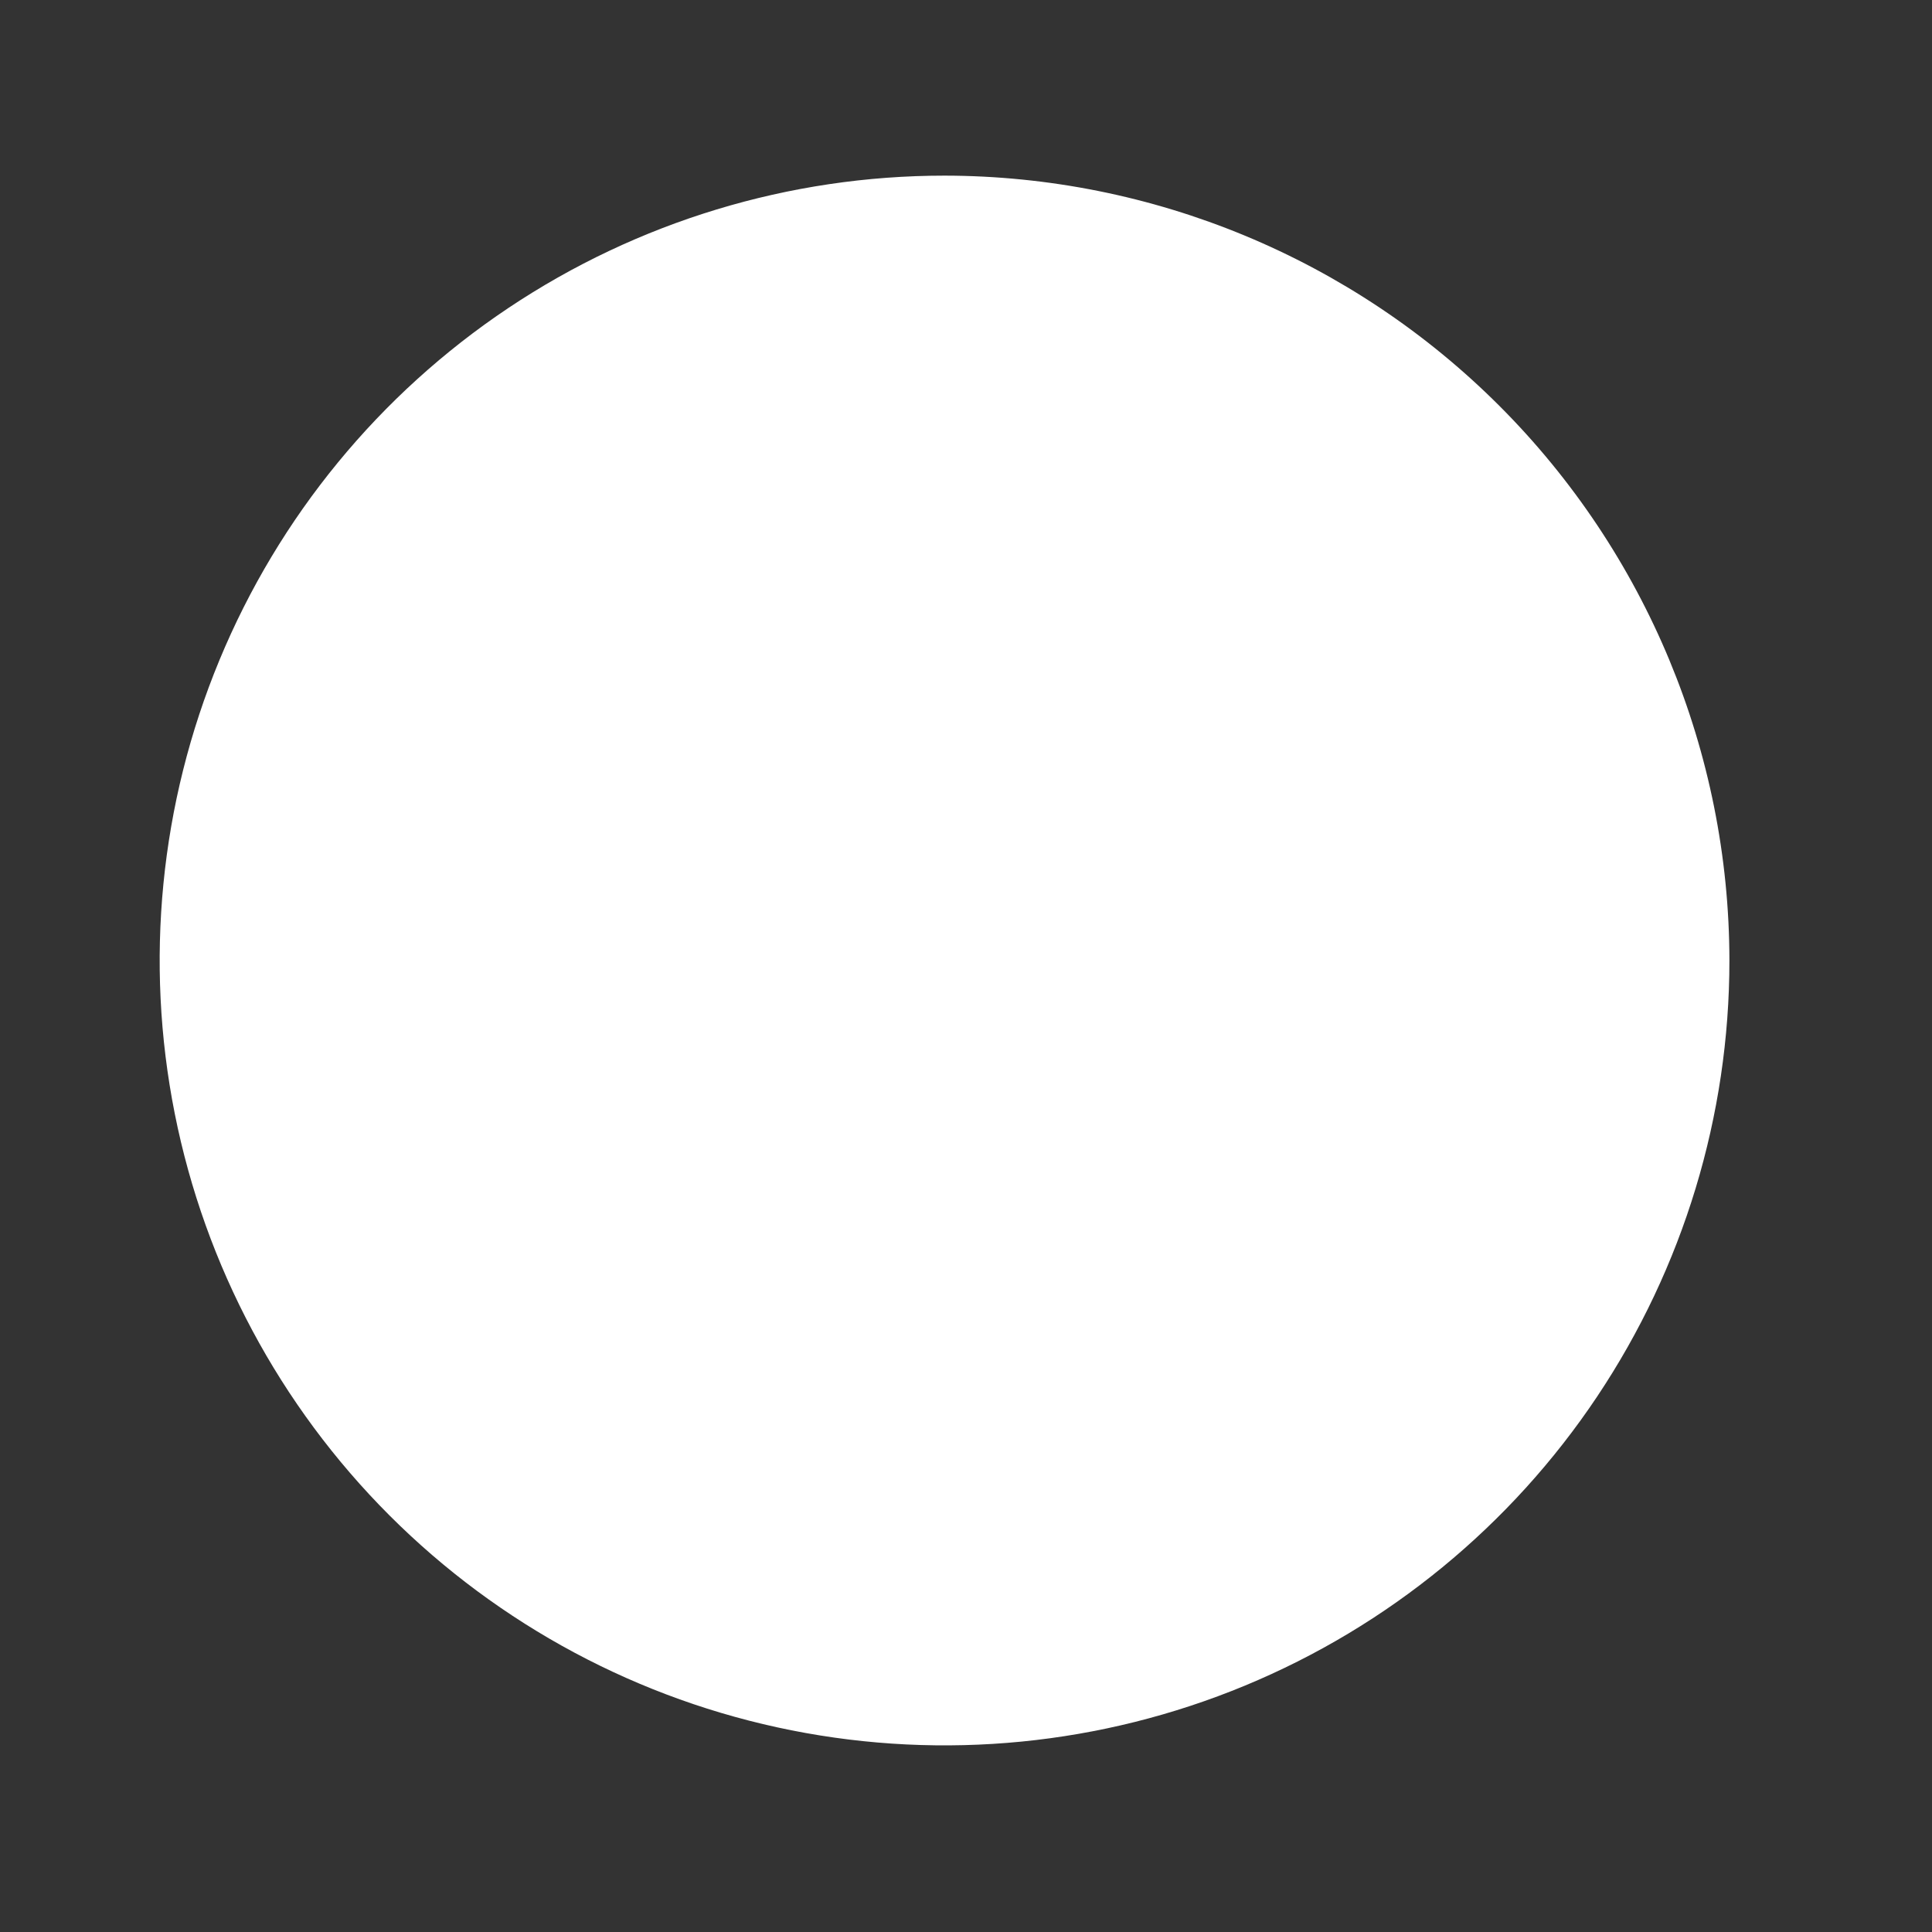 <svg width="121" height="121" viewBox="0 0 121 121" fill="none" xmlns="http://www.w3.org/2000/svg">
<rect x="0" y="0" width="121" height="121" fill="#333333" stroke="none"/>
<g clip-path="url(#clip0_1_7)">
<mask id="mask0_1_7" style="mask-type:luminance" maskUnits="userSpaceOnUse" x="0" y="0" width="121" height="121">
<path d="M121 0H0V121H121V0Z" fill="white"/>
<path d="M44 44L78 78Z" fill="black"/>
<path d="M44 44L78 78" stroke="black" stroke-width="8" stroke-linecap="round"/>
<path d="M78 44L44 78Z" fill="black"/>
<path d="M78 44L44 78" stroke="black" stroke-width="8" stroke-linecap="round"/>
</mask>
<g mask="url(#mask0_1_7)">
<path d="M59.156 11C49.434 11 39.93 13.883 31.847 19.284C23.763 24.686 17.462 32.363 13.742 41.345C10.021 50.327 9.048 60.211 10.945 69.746C12.841 79.281 17.523 88.04 24.398 94.915C31.272 101.789 40.031 106.471 49.566 108.368C59.102 110.264 68.986 109.291 77.968 105.57C86.95 101.85 94.627 95.55 100.028 87.466C105.429 79.382 108.312 69.878 108.312 60.156C108.299 47.123 103.115 34.628 93.9 25.413C84.684 16.197 72.189 11.014 59.156 11Z" fill="white"/>
</g>
</g>
<defs>
<clipPath id="clip0_1_7">
<rect width="121" height="121" fill="white"/>
</clipPath>
</defs>
</svg>
